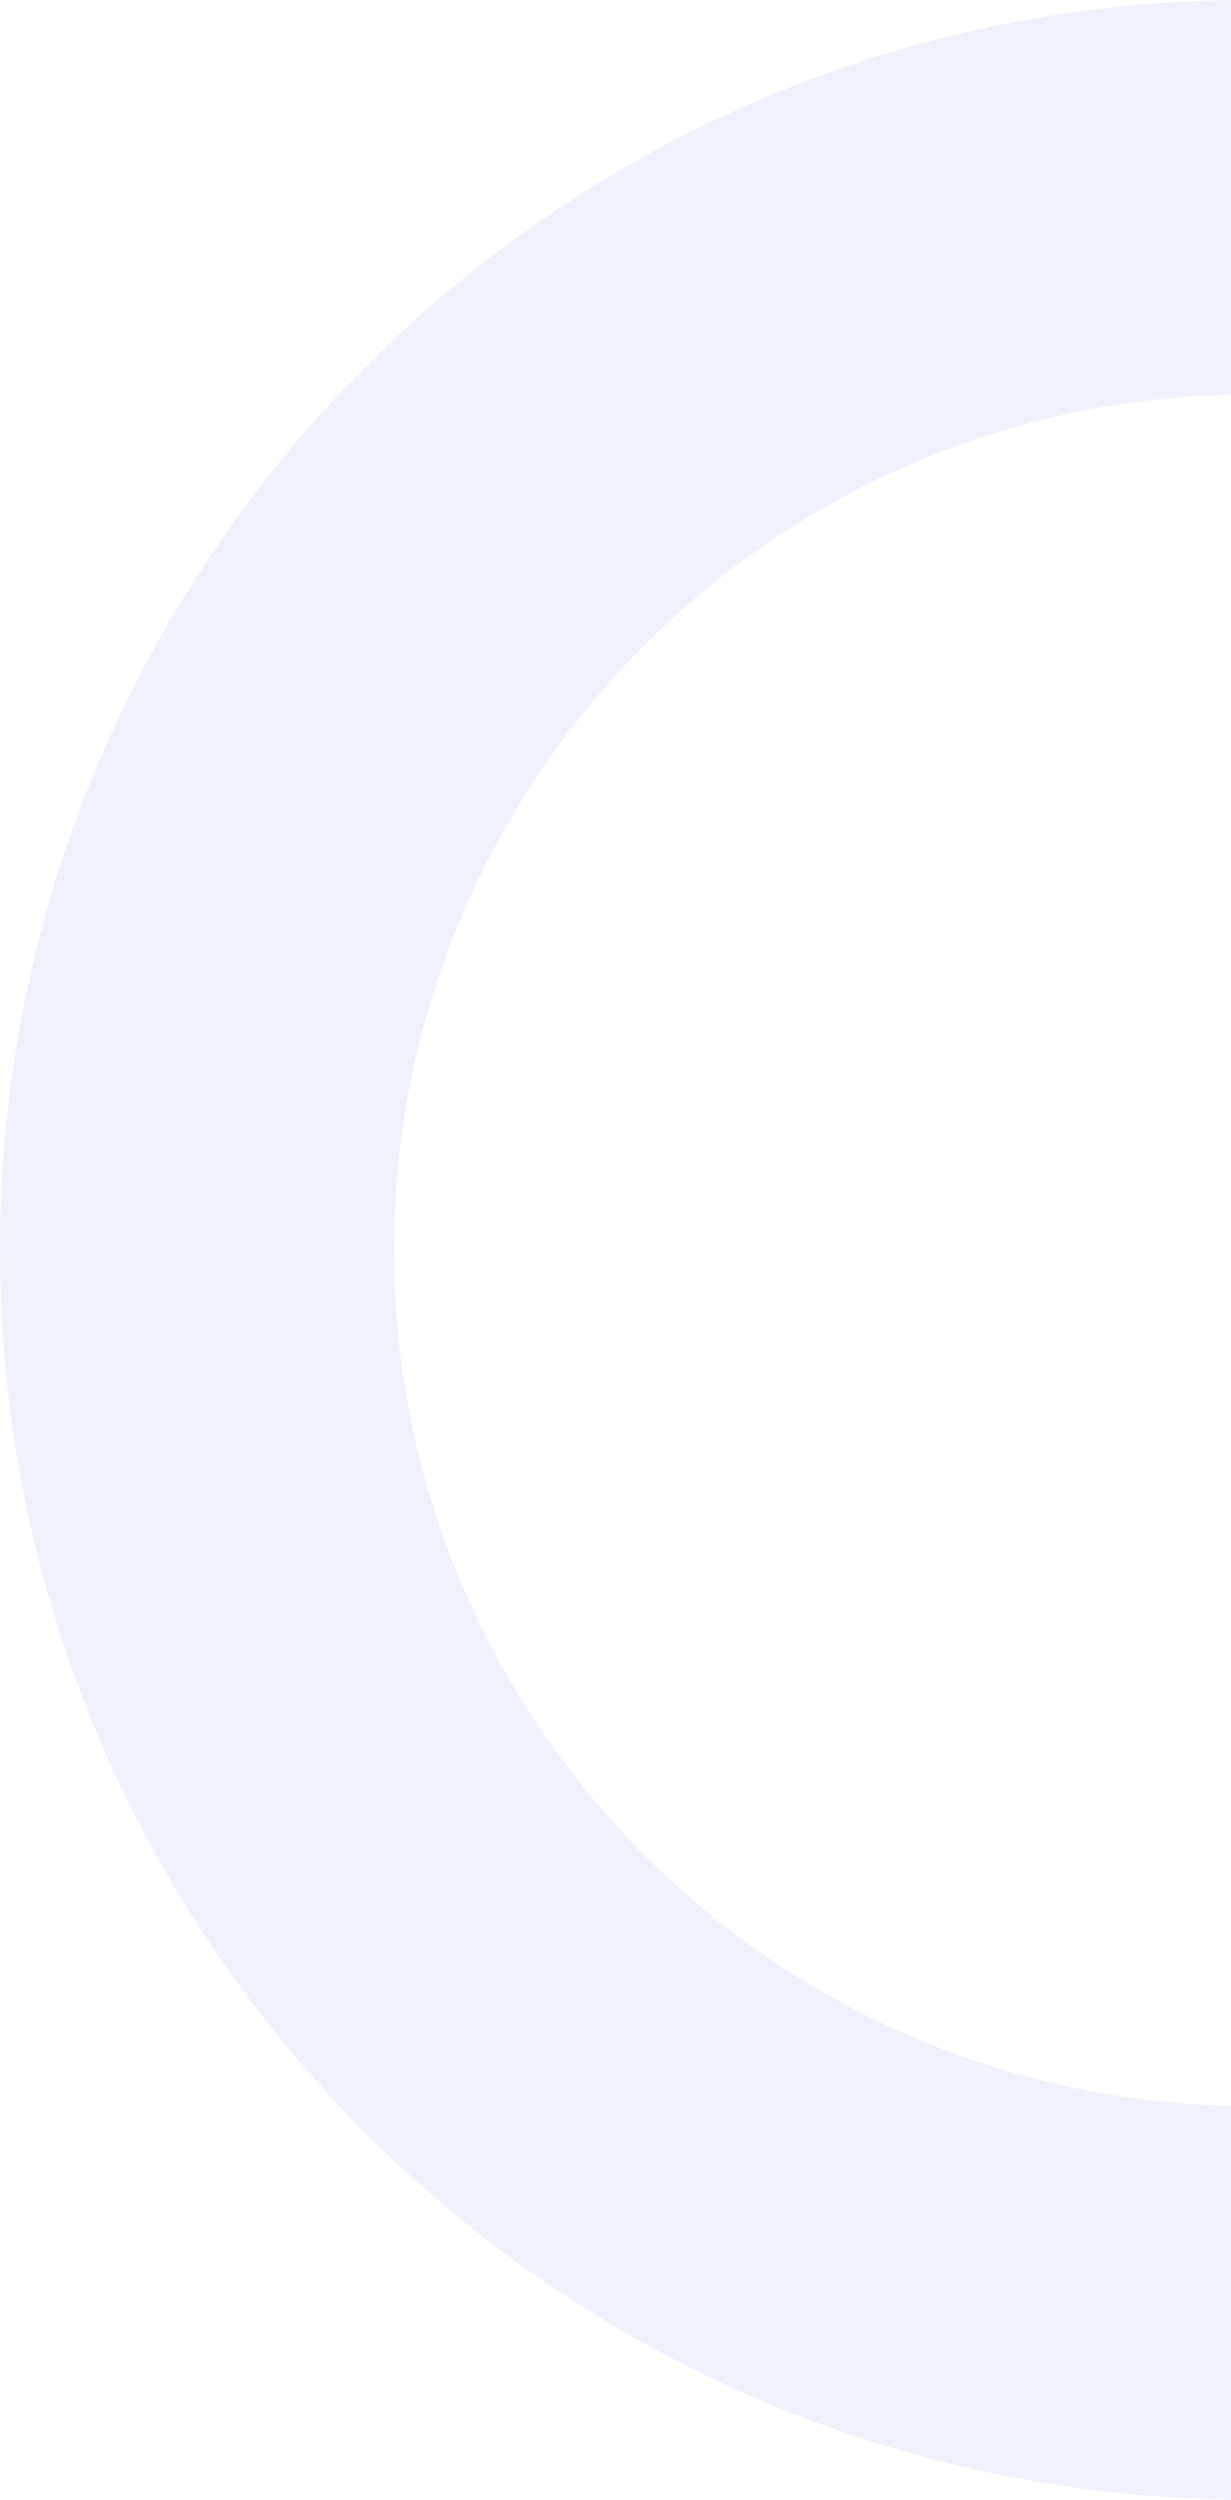 <svg width="298" height="605" viewBox="0 0 298 605" fill="none" xmlns="http://www.w3.org/2000/svg">
<path opacity="0.1" d="M302.5 0C135.456 0 0 135.456 0 302.5C0 469.544 135.456 605 302.5 605C469.544 605 605 469.544 605 302.5C605 135.456 469.622 0 302.5 0ZM302.5 509.691C188.129 509.691 95.387 416.949 95.387 302.578C95.387 188.207 188.129 95.465 302.5 95.465C416.871 95.465 509.613 188.207 509.613 302.578C509.613 416.949 416.949 509.691 302.5 509.691Z" fill="#5E72E4"/>
</svg>
